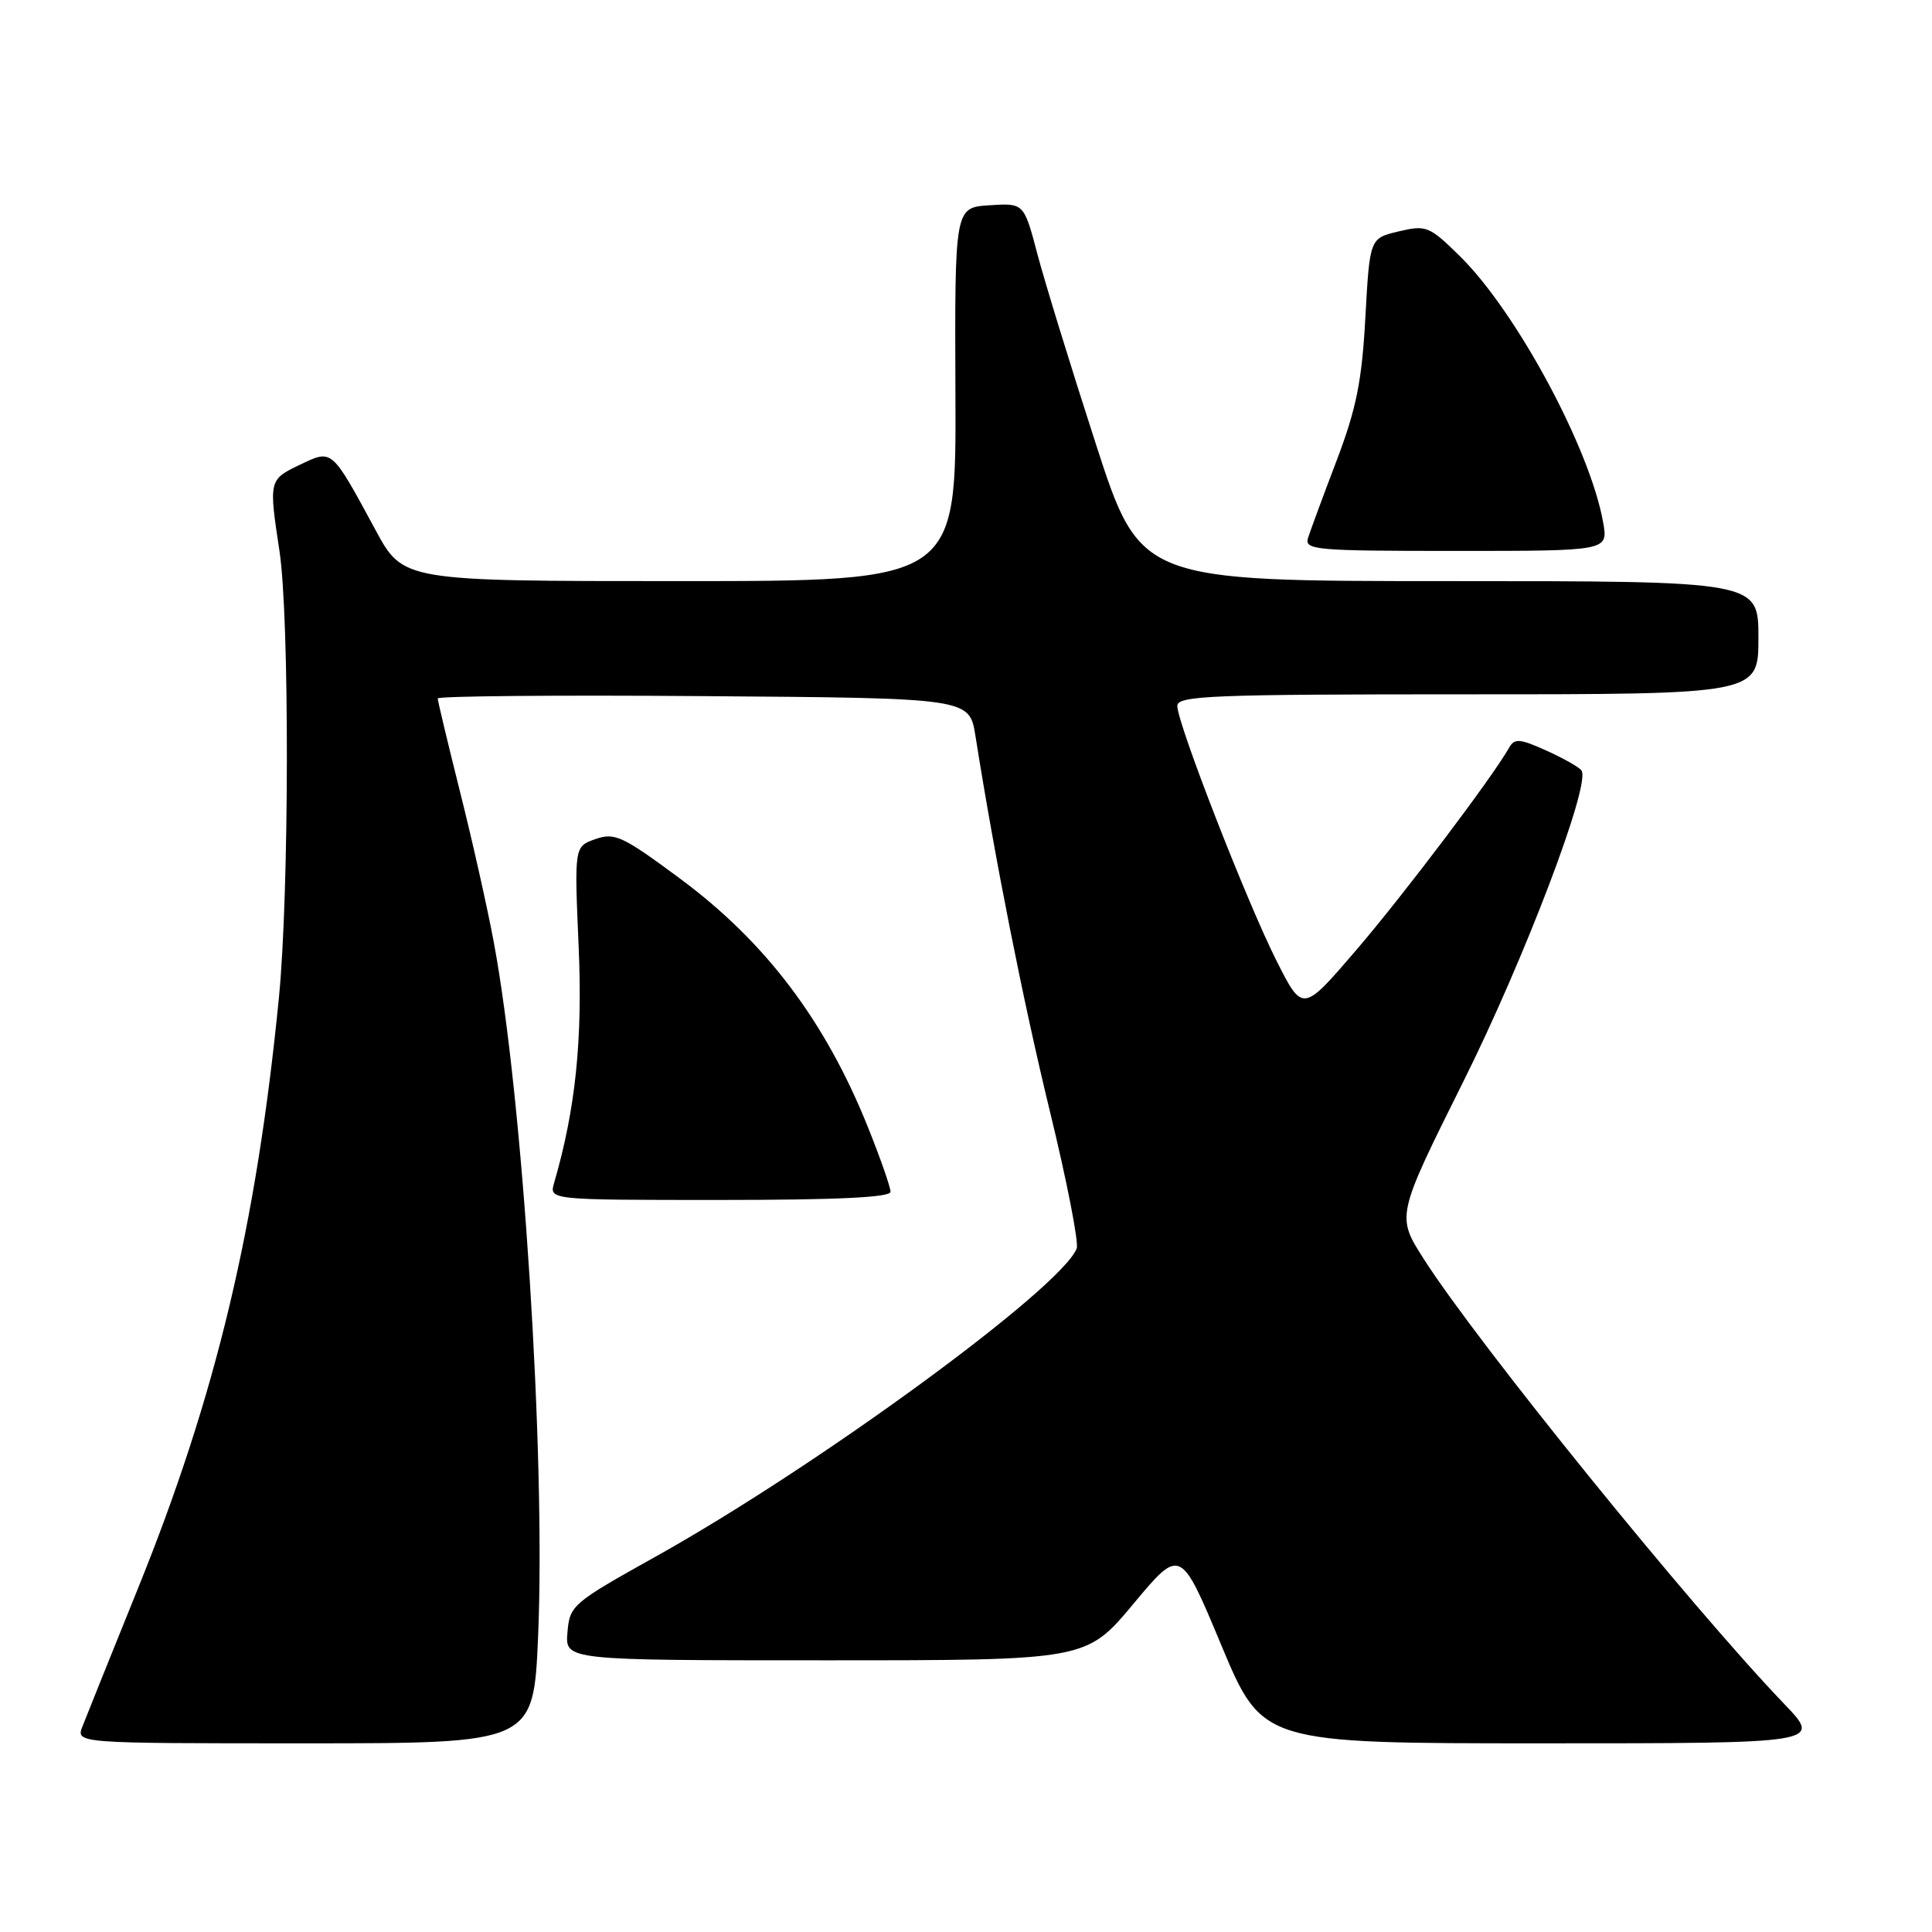 <?xml version="1.0" encoding="UTF-8" standalone="no"?>
<!DOCTYPE svg PUBLIC "-//W3C//DTD SVG 1.1//EN" "http://www.w3.org/Graphics/SVG/1.1/DTD/svg11.dtd" >
<svg xmlns="http://www.w3.org/2000/svg" xmlns:xlink="http://www.w3.org/1999/xlink" version="1.1" viewBox="0 0 256 256">
 <g >
 <path fill="currentColor"
d=" M 71.30 216.86 C 72.32 192.90 69.29 145.45 65.42 124.80 C 64.57 120.23 62.55 111.24 60.93 104.81 C 59.32 98.38 58.00 92.86 58.00 92.55 C 58.00 92.23 73.85 92.09 93.23 92.24 C 128.45 92.50 128.45 92.50 129.25 97.50 C 131.87 114.04 135.56 132.62 139.12 147.27 C 141.37 156.49 142.96 164.66 142.67 165.42 C 140.67 170.63 108.45 194.21 86.91 206.24 C 75.82 212.43 75.49 212.71 75.19 216.31 C 74.88 220.00 74.88 220.00 109.41 220.00 C 143.94 220.00 143.94 220.00 150.18 212.52 C 156.42 205.04 156.42 205.04 161.84 218.02 C 167.27 231.00 167.27 231.00 204.35 231.00 C 241.43 231.00 241.43 231.00 236.39 225.75 C 224.04 212.87 195.77 177.97 188.65 166.81 C 185.02 161.13 185.02 161.13 193.90 143.31 C 201.99 127.09 210.76 104.04 209.57 102.12 C 209.31 101.69 207.23 100.51 204.95 99.48 C 201.40 97.87 200.68 97.81 199.98 99.05 C 197.74 103.01 186.08 118.45 179.75 125.84 C 172.61 134.17 172.61 134.17 169.16 127.34 C 165.22 119.53 156.00 95.86 156.00 93.54 C 156.00 92.18 160.45 92.00 194.50 92.00 C 233.00 92.00 233.00 92.00 233.00 84.50 C 233.00 77.00 233.00 77.00 192.04 77.00 C 151.09 77.00 151.09 77.00 145.18 58.75 C 141.93 48.71 138.46 37.44 137.47 33.70 C 135.68 26.90 135.68 26.90 131.09 27.20 C 126.50 27.50 126.50 27.50 126.60 52.25 C 126.71 77.00 126.71 77.00 90.06 77.00 C 53.42 77.00 53.42 77.00 49.77 70.25 C 43.85 59.33 44.07 59.52 39.70 61.60 C 35.63 63.55 35.61 63.65 37.03 73.00 C 38.37 81.83 38.33 118.25 36.96 132.17 C 33.98 162.47 28.64 184.88 18.27 210.50 C 14.71 219.30 11.41 227.51 10.93 228.75 C 10.05 231.00 10.05 231.00 40.37 231.00 C 70.69 231.00 70.69 231.00 71.30 216.86 Z  M 118.00 157.92 C 118.00 157.32 116.68 153.53 115.06 149.49 C 109.39 135.32 101.48 124.84 90.11 116.42 C 82.50 110.78 81.46 110.29 78.91 111.18 C 76.10 112.16 76.10 112.16 76.67 125.33 C 77.22 137.75 76.27 146.97 73.42 156.75 C 72.77 159.00 72.77 159.00 95.38 159.00 C 110.96 159.00 118.00 158.66 118.00 157.92 Z  M 212.43 69.25 C 210.72 59.49 200.92 41.28 193.41 33.91 C 189.38 29.96 188.99 29.80 185.34 30.66 C 181.50 31.57 181.50 31.57 180.92 42.03 C 180.46 50.49 179.73 54.13 177.12 61.00 C 175.34 65.67 173.64 70.29 173.33 71.25 C 172.81 72.88 174.18 73.00 192.93 73.00 C 213.09 73.00 213.09 73.00 212.43 69.25 Z "/>
</g>
</svg>